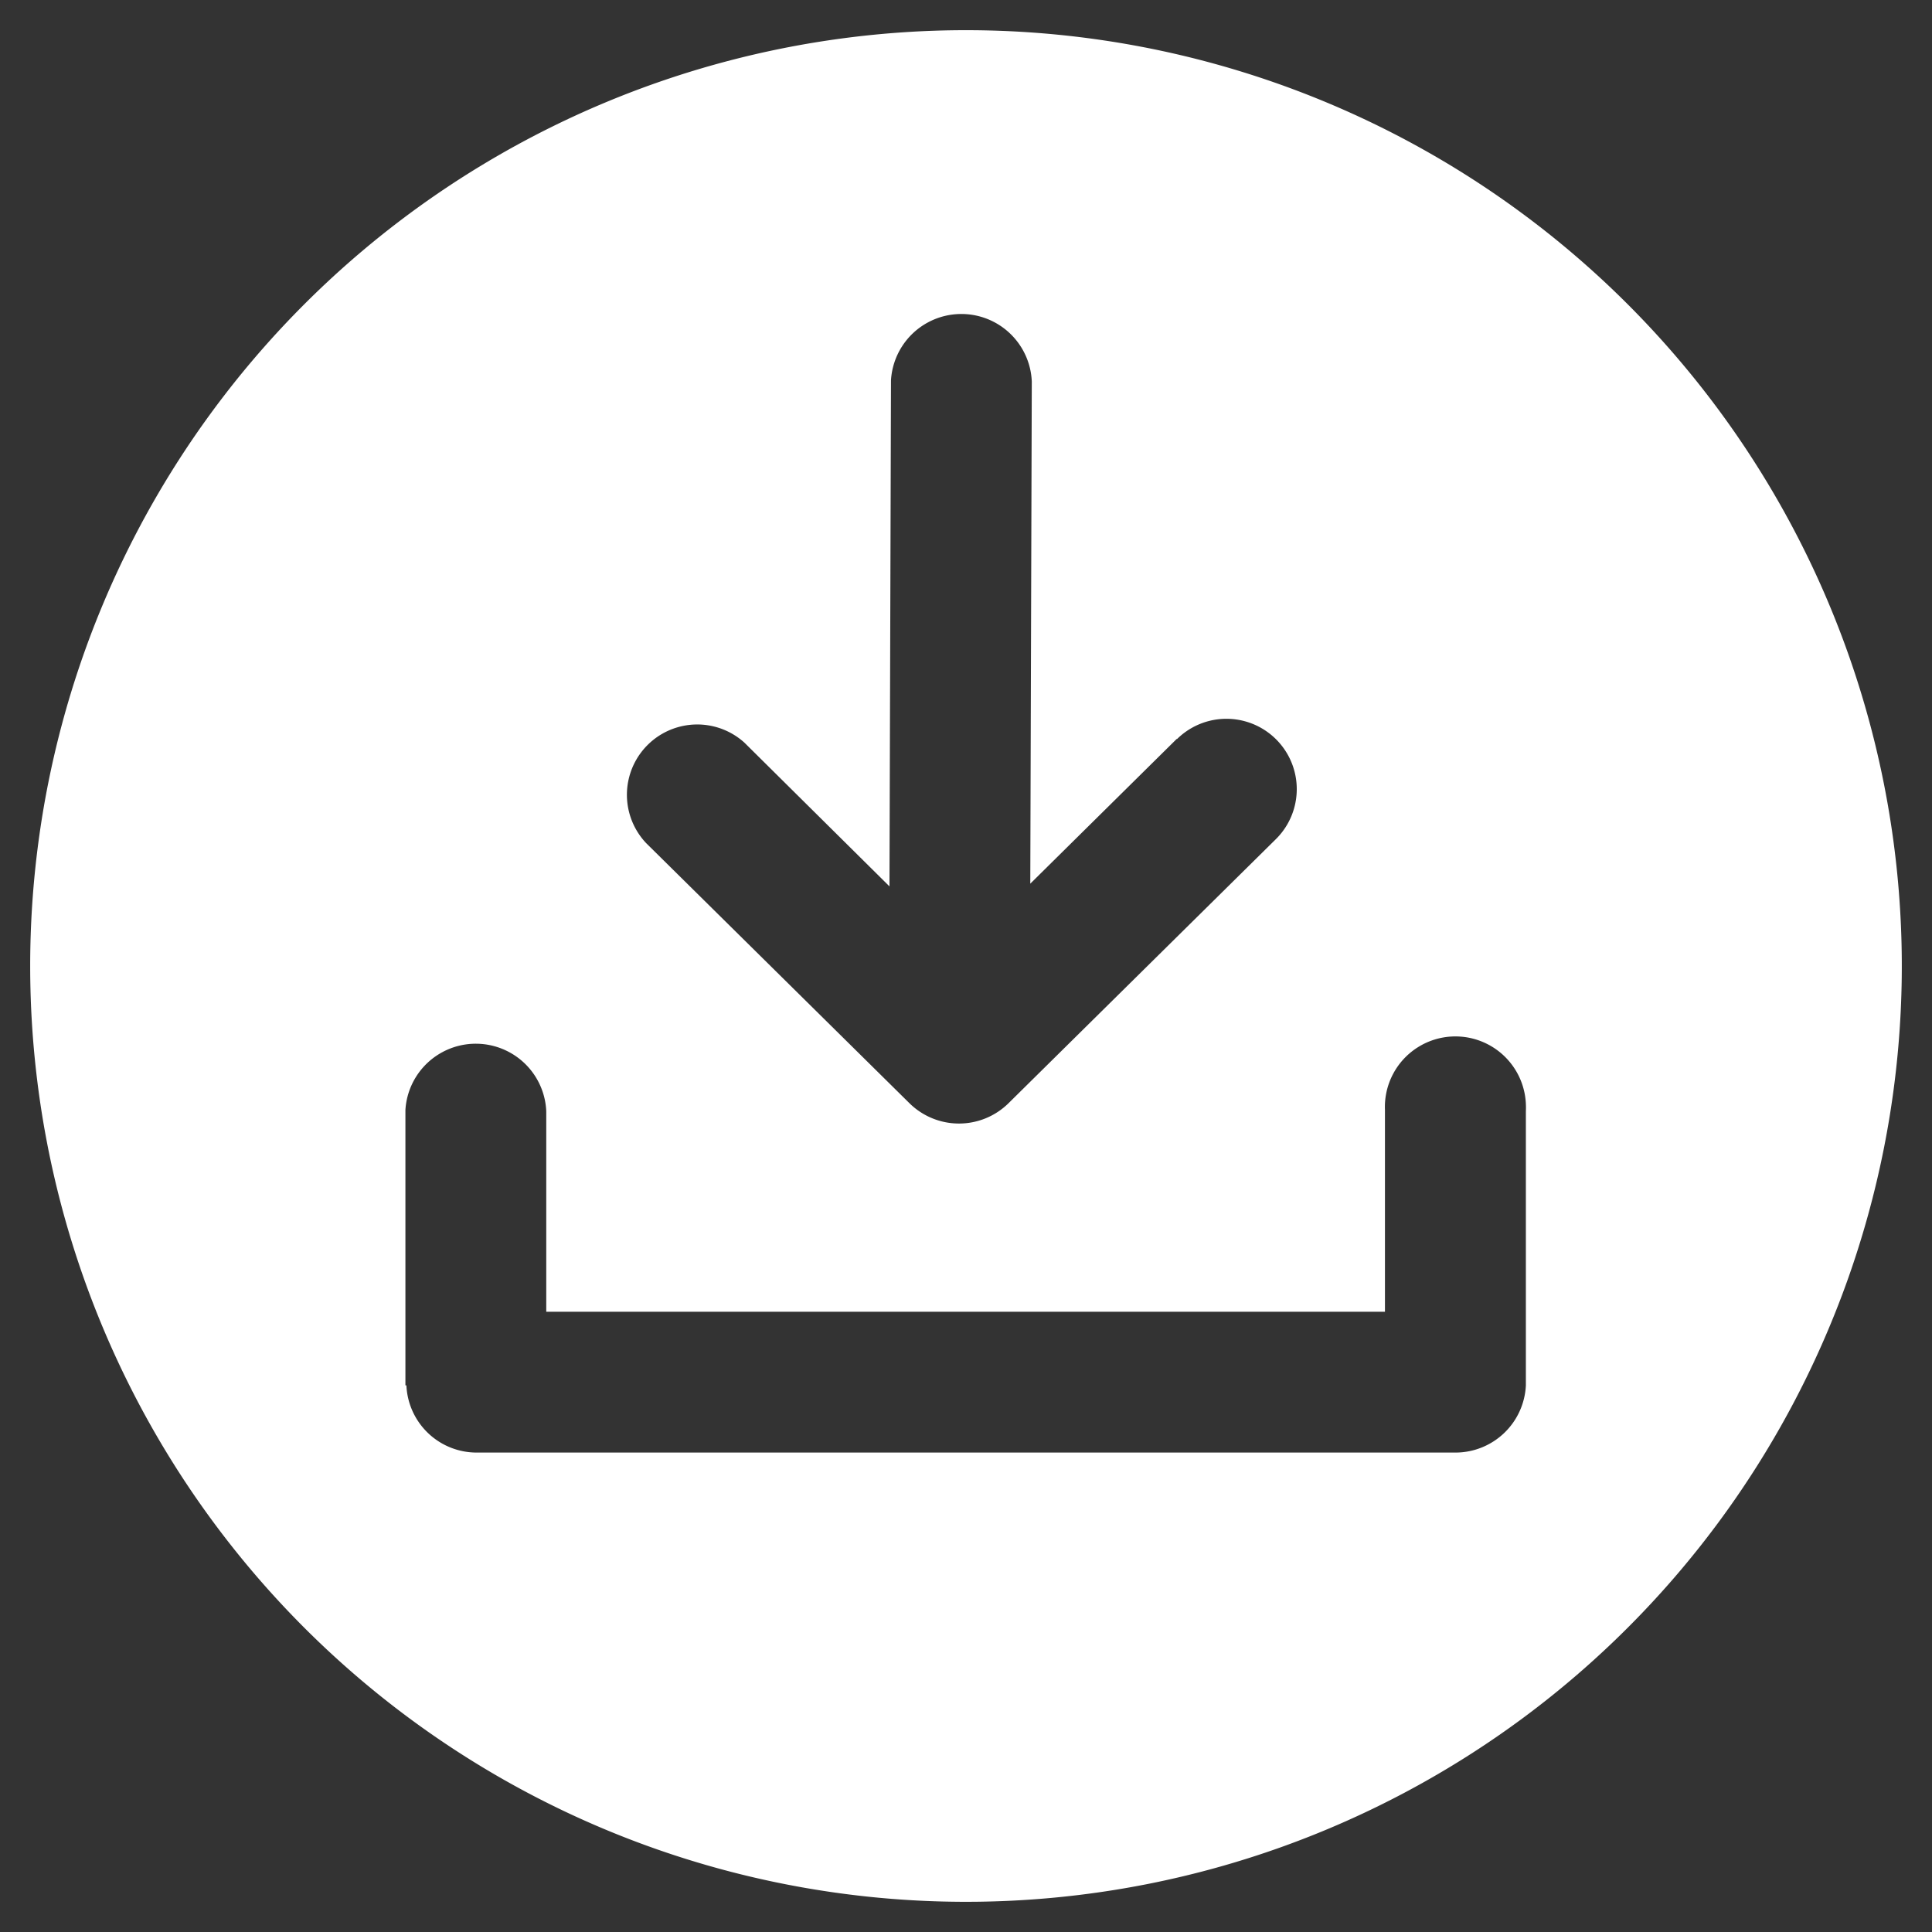 <svg id="Layer_4" data-name="Layer 4" xmlns="http://www.w3.org/2000/svg" viewBox="0 0 128 128"><rect x="0" y="0" width="128" height="128" fill="#333333" stroke="none"/><path d="M64,2A62,62,0,1,1,2,64H2A62,62,0,0,1,64,2ZM77.988,48.958a4.66,4.66,0,1,1,6.532,6.648h0L66.808,73.1a4.673,4.673,0,0,1-6.545,0L42.812,55.862a4.659,4.659,0,0,1,6.507-6.66l9.611,9.523.1-33.533a4.671,4.671,0,0,1,9.329.077l-.1,33.276,9.7-9.587ZM26.86,91.783V73.534a4.672,4.672,0,0,1,9.331.09V86.906H91.757V73.534a4.672,4.672,0,0,1,9.336-.392c.008.161.008.322,0,.482V91.783h0a4.672,4.672,0,0,1-4.62,4.453H31.545a4.658,4.658,0,0,1-4.62-4.453Z" style="fill:#fff;fill-rule:evenodd"/></svg>